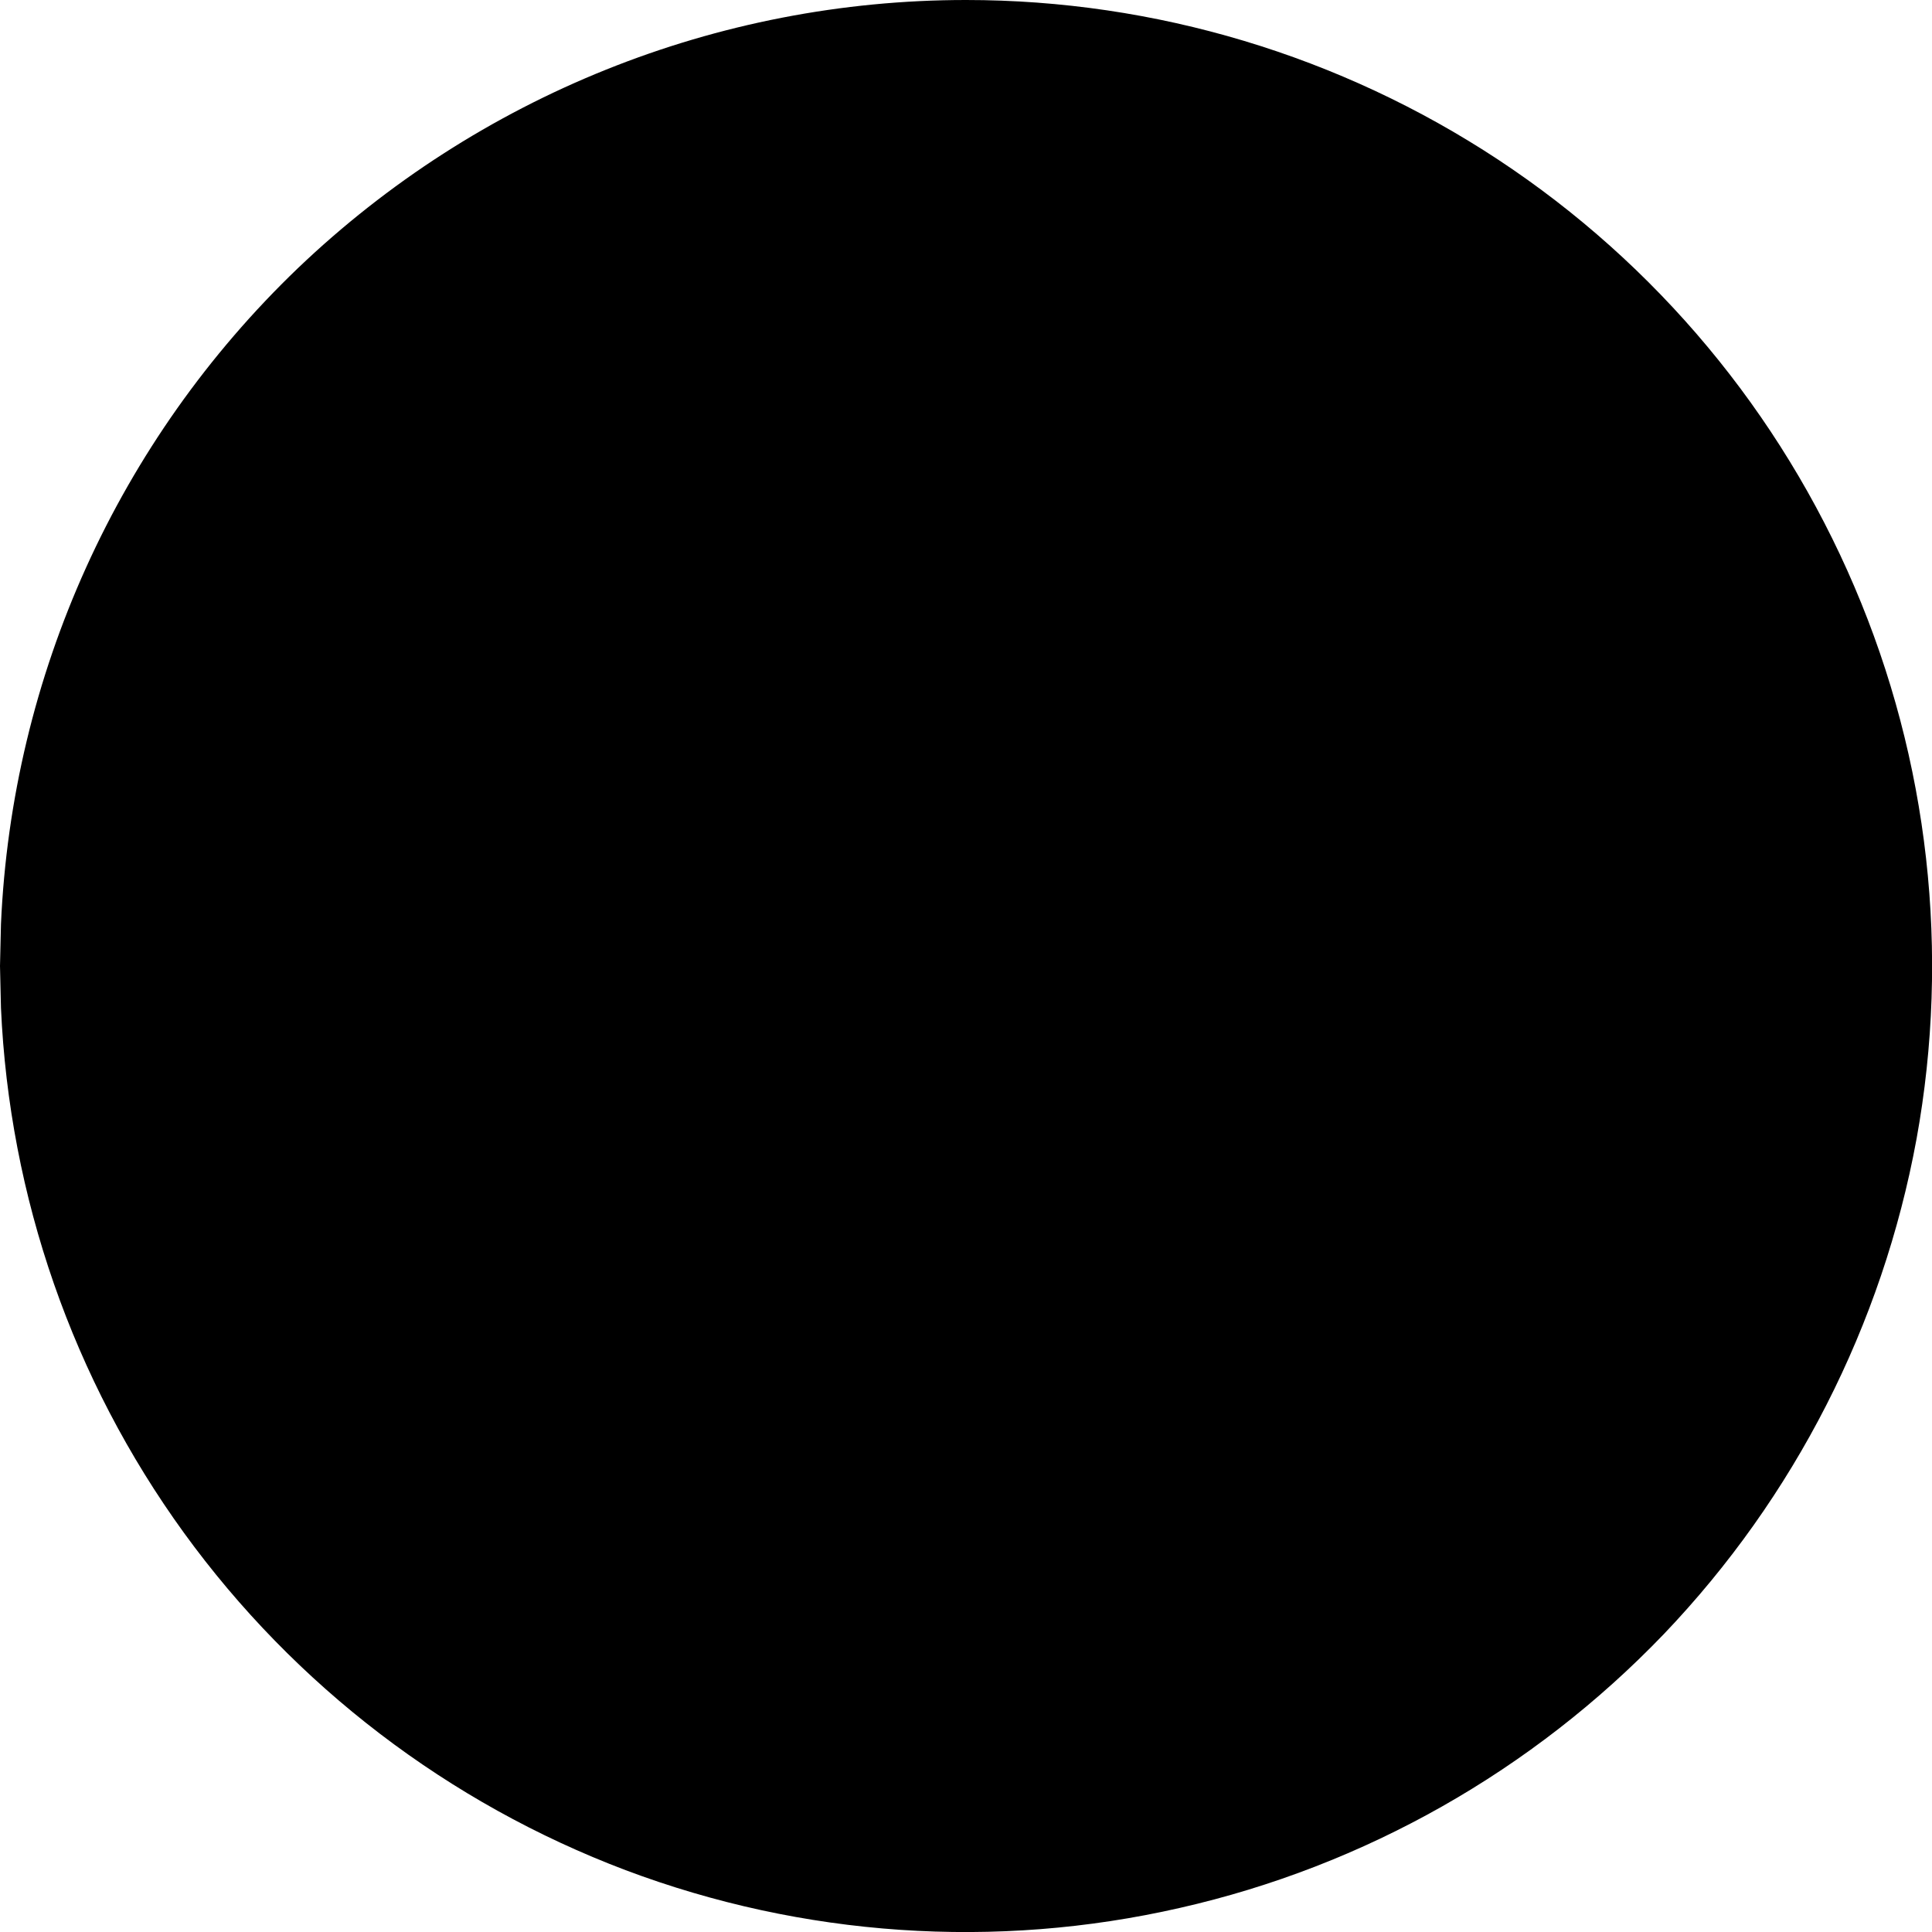 <svg width="6" height="6" viewBox="0 0 6 6" fill="none" xmlns="http://www.w3.org/2000/svg">
<path d="M3 5.00934e-09C3.588 -3.39561e-05 4.163 0.173 4.653 0.496C5.144 0.82 5.528 1.281 5.759 1.822C5.99 2.362 6.057 2.959 5.952 3.537C5.846 4.115 5.573 4.65 5.167 5.075C4.76 5.499 4.238 5.795 3.665 5.925C3.092 6.056 2.493 6.015 1.943 5.808C1.393 5.6 0.916 5.236 0.571 4.76C0.226 4.284 0.029 3.717 0.003 3.13L0 3L0.003 2.87C0.037 2.097 0.367 1.368 0.925 0.833C1.484 0.299 2.227 4.46705e-05 3 5.00934e-09Z" fill="black"/>
</svg>
